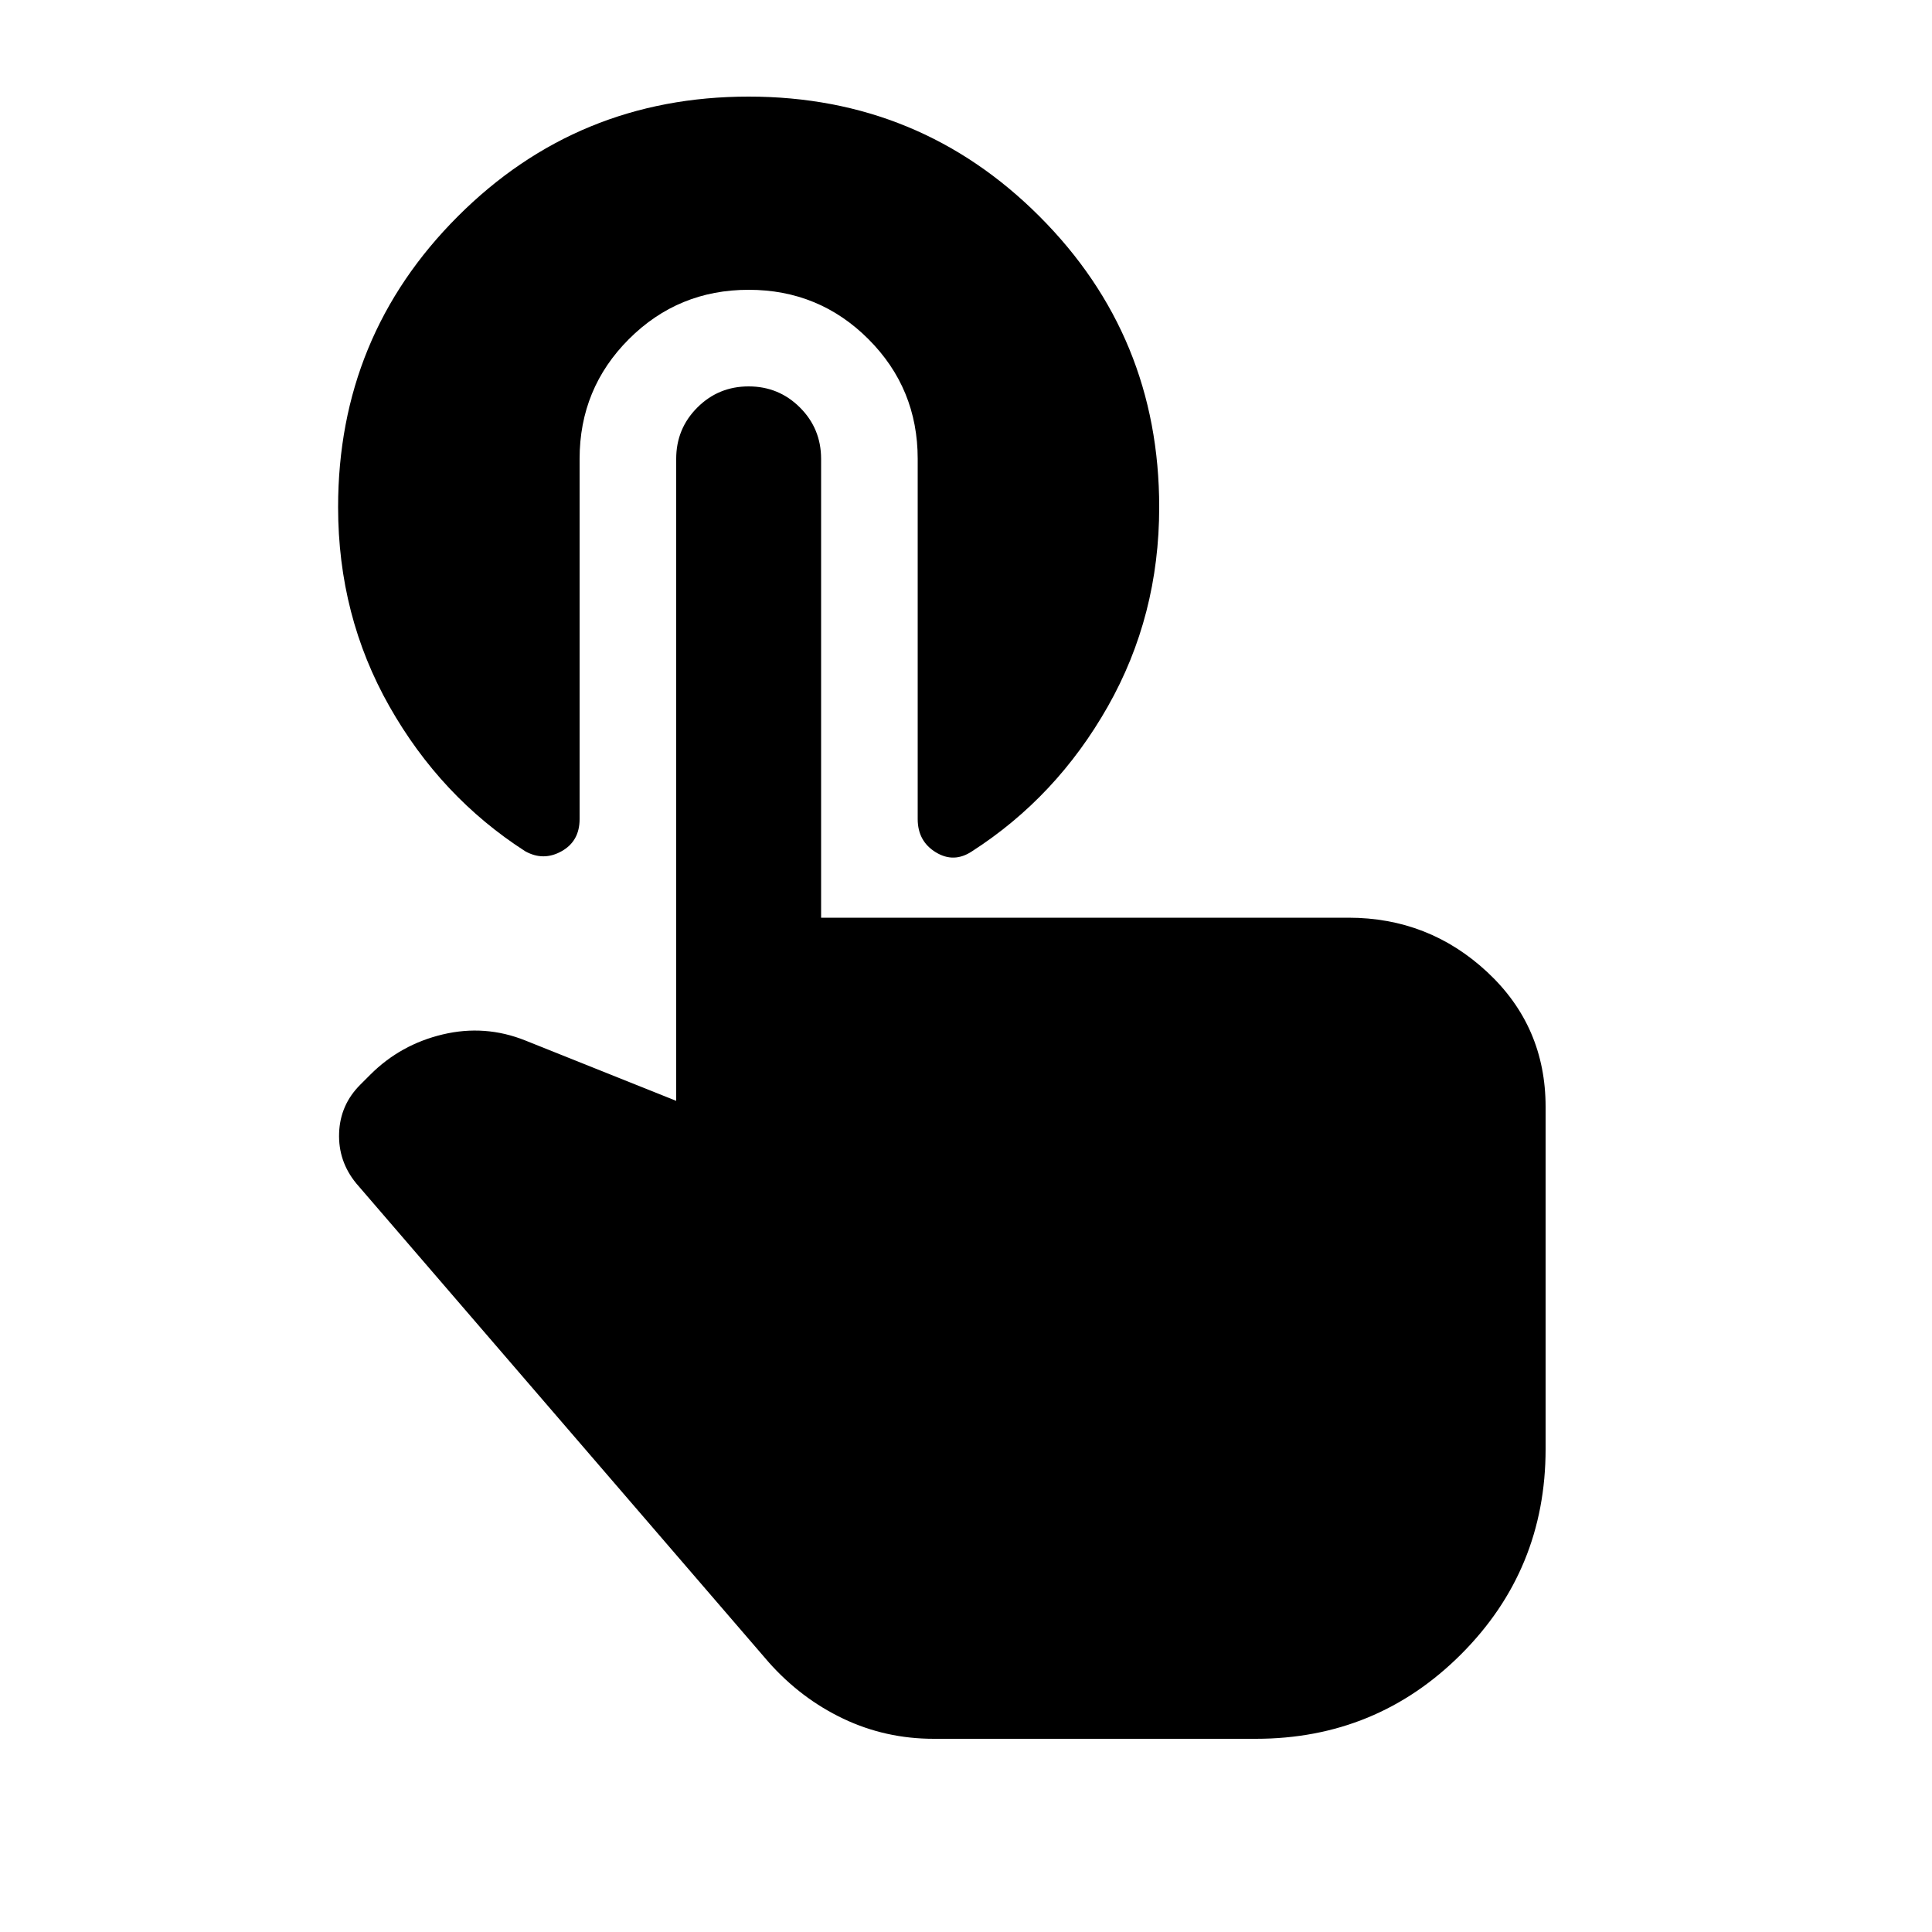 <svg xmlns="http://www.w3.org/2000/svg" height="20" viewBox="0 -960 960 960" width="20"><path d="M464-96q-24 0-45-10t-37-28L177-372q-9-11-8.5-25t10.5-24l5-5q15-15 36-20t41 3l75 30v-319q0-15 10.5-25.5T372-768q15 0 25.5 10.5T408-732v228h262q40 0 69 27t29 67v170q0 60-42 102T624-96H464Zm-92-720q-35 0-59.5 24.5T288-732v179q0 11-9 16t-18 0q-42-27-67.5-72T168-708q0-85 59.5-144.5T372-912q85 0 144.5 59.5T576-708q0 54-25.5 99T483-537q-9 6-18 .5t-9-16.5v-179q0-35-24.5-59.5T372-816Z"/></svg>